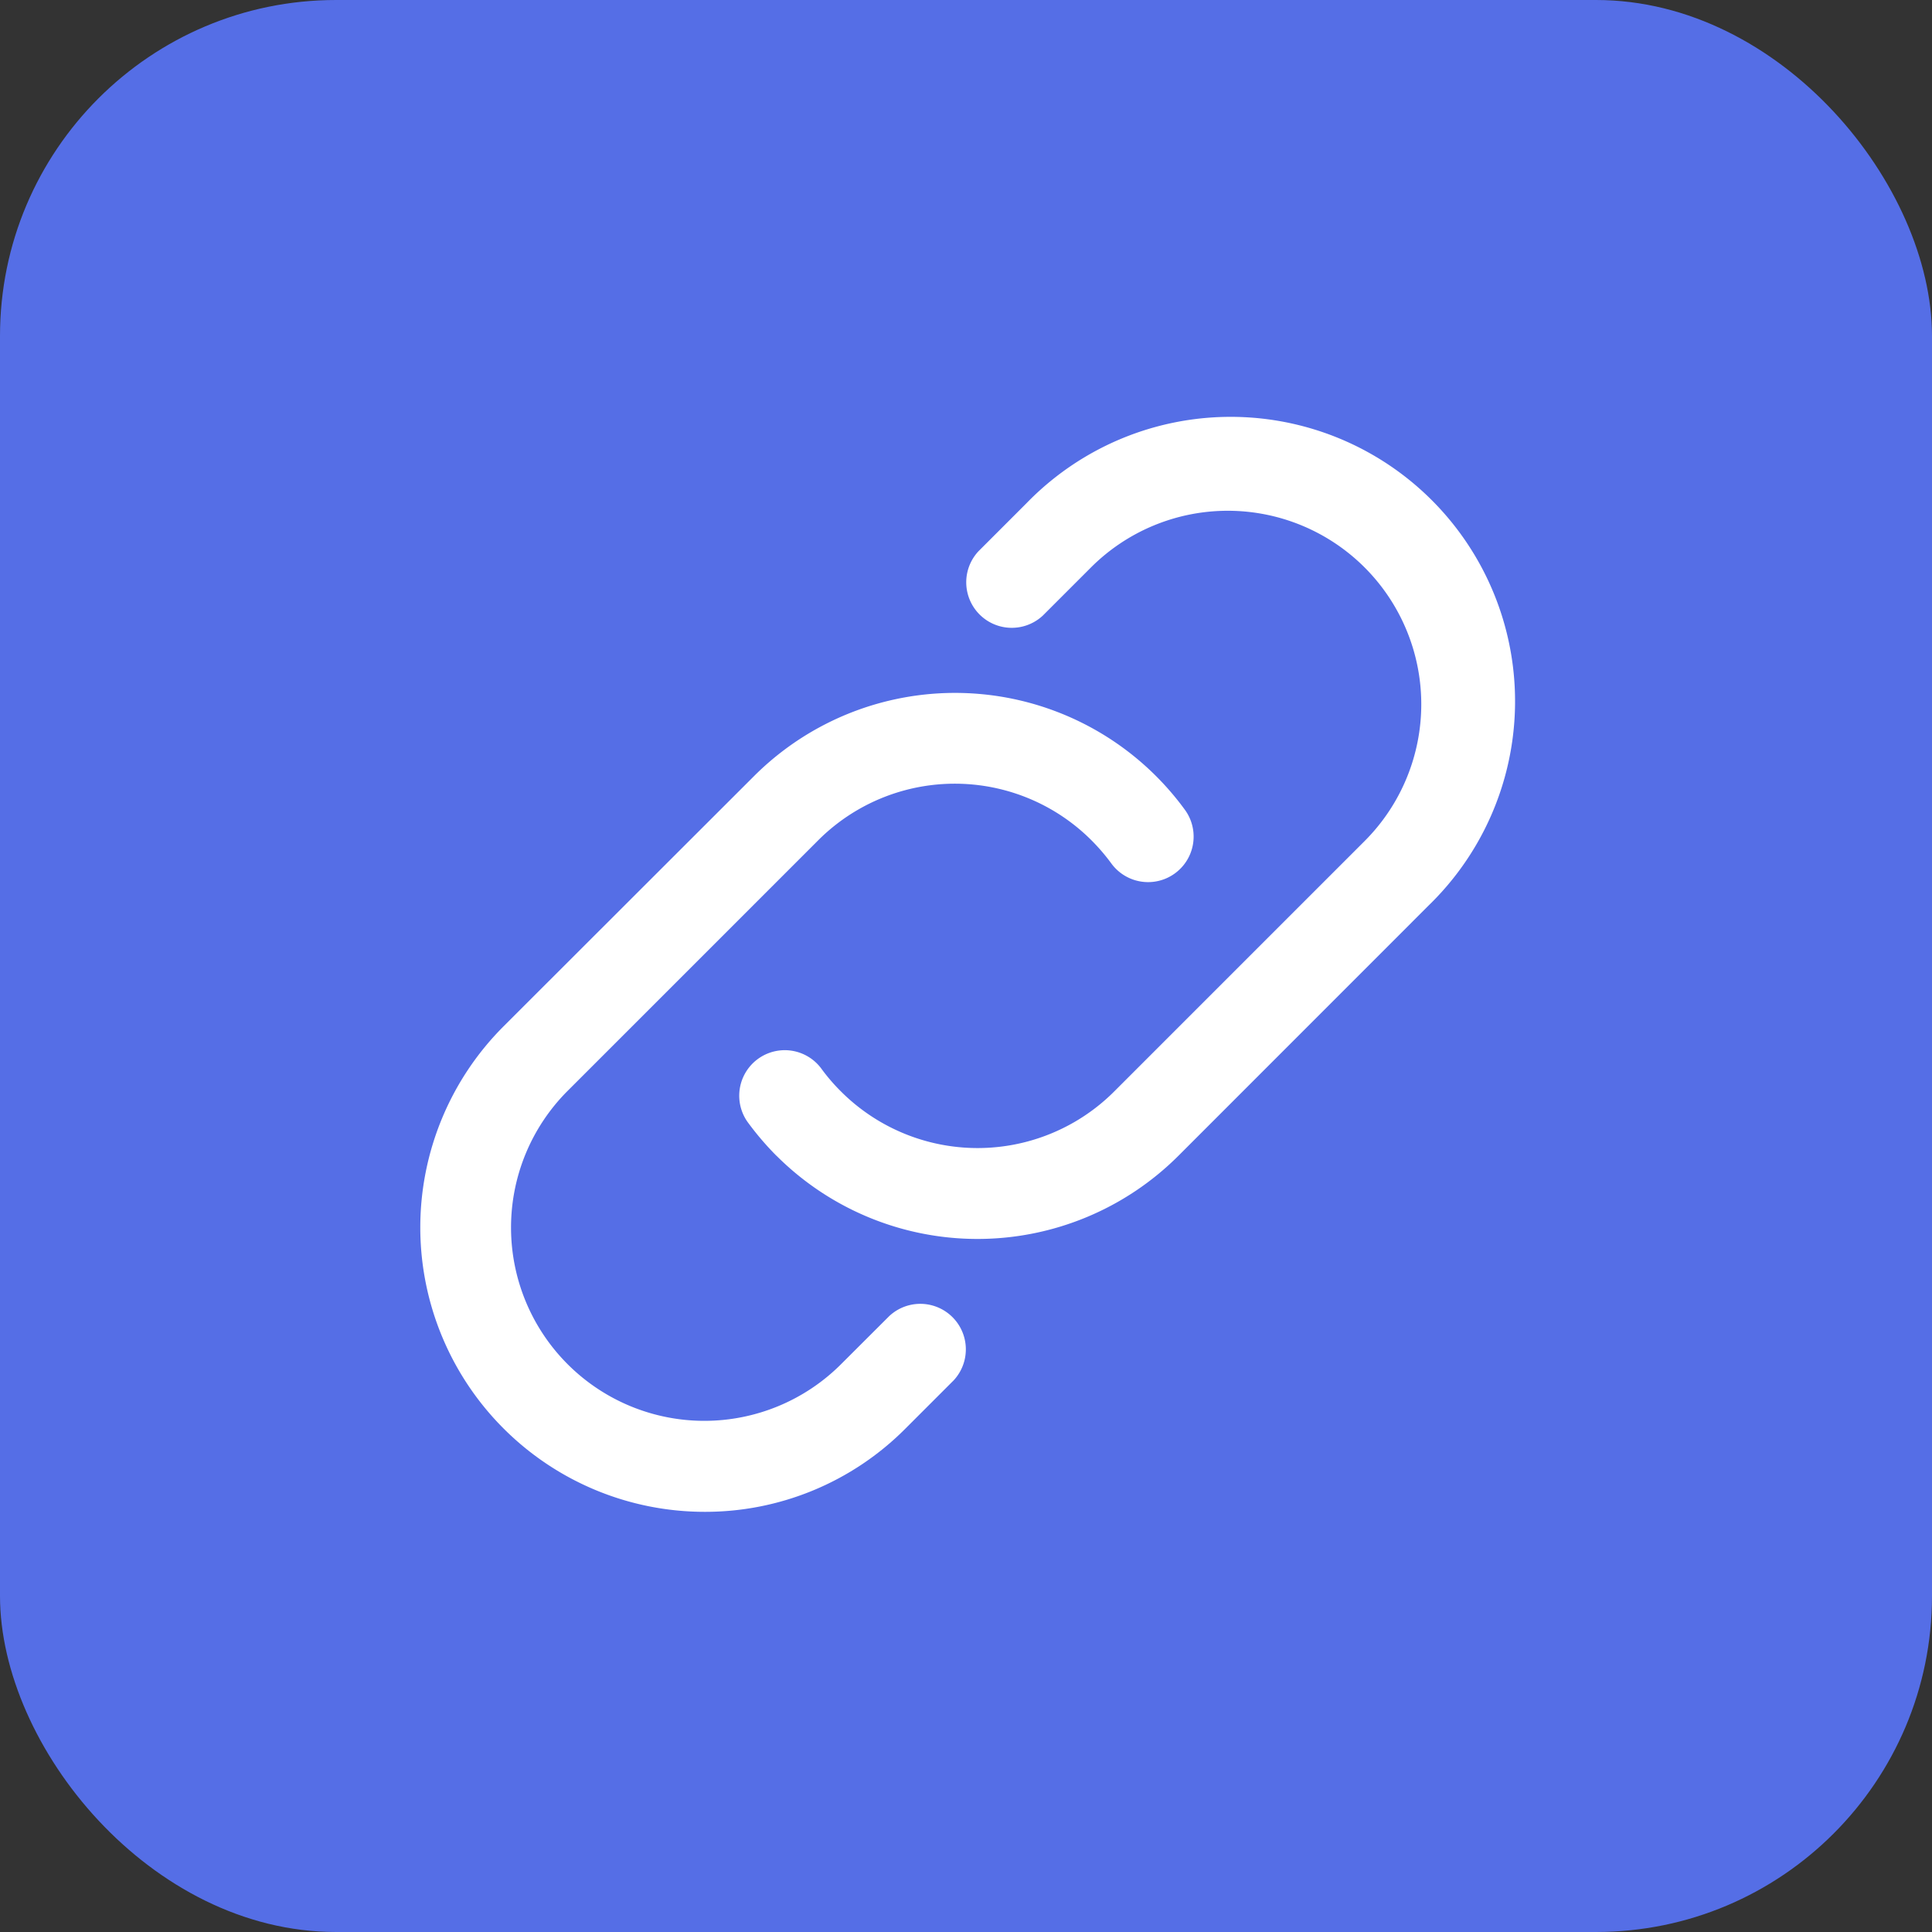 <svg id="link" xmlns="http://www.w3.org/2000/svg" width="23" height="23" viewBox="0 0 23 23">
  <rect x="0" y="0" width="23" height="23" fill="#333333" stroke="none"/>
  <rect id="Rectangle_161" data-name="Rectangle 161" width="23" height="23" rx="4" fill="#556EE6"/>
  <path id="link-alt" d="M4.246,8.761A3.51,3.51,0,0,1,3.9,8.355a.542.542,0,0,1,.876-.638,2.256,2.256,0,0,0,.237.277,2.3,2.3,0,0,0,3.256,0l2.98-2.98A2.3,2.3,0,0,0,7.99,1.758l-.573.573a.542.542,0,0,1-.766-.766L7.224.992a3.386,3.386,0,1,1,4.788,4.788L9.033,8.76a3.385,3.385,0,0,1-4.787,0ZM3.389,13a3.361,3.361,0,0,0,2.394-.992l.573-.573a.542.542,0,0,0-.766-.766l-.574.573A2.3,2.3,0,1,1,1.76,7.989l2.98-2.98A2.3,2.3,0,0,1,8,5.009a2.4,2.4,0,0,1,.236.276.542.542,0,0,0,.877-.637,3.386,3.386,0,0,0-5.135-.405L.995,7.223A3.386,3.386,0,0,0,3.389,13Z" transform="translate(4.997 4.998)" fill="#ffff"/>
</svg>
